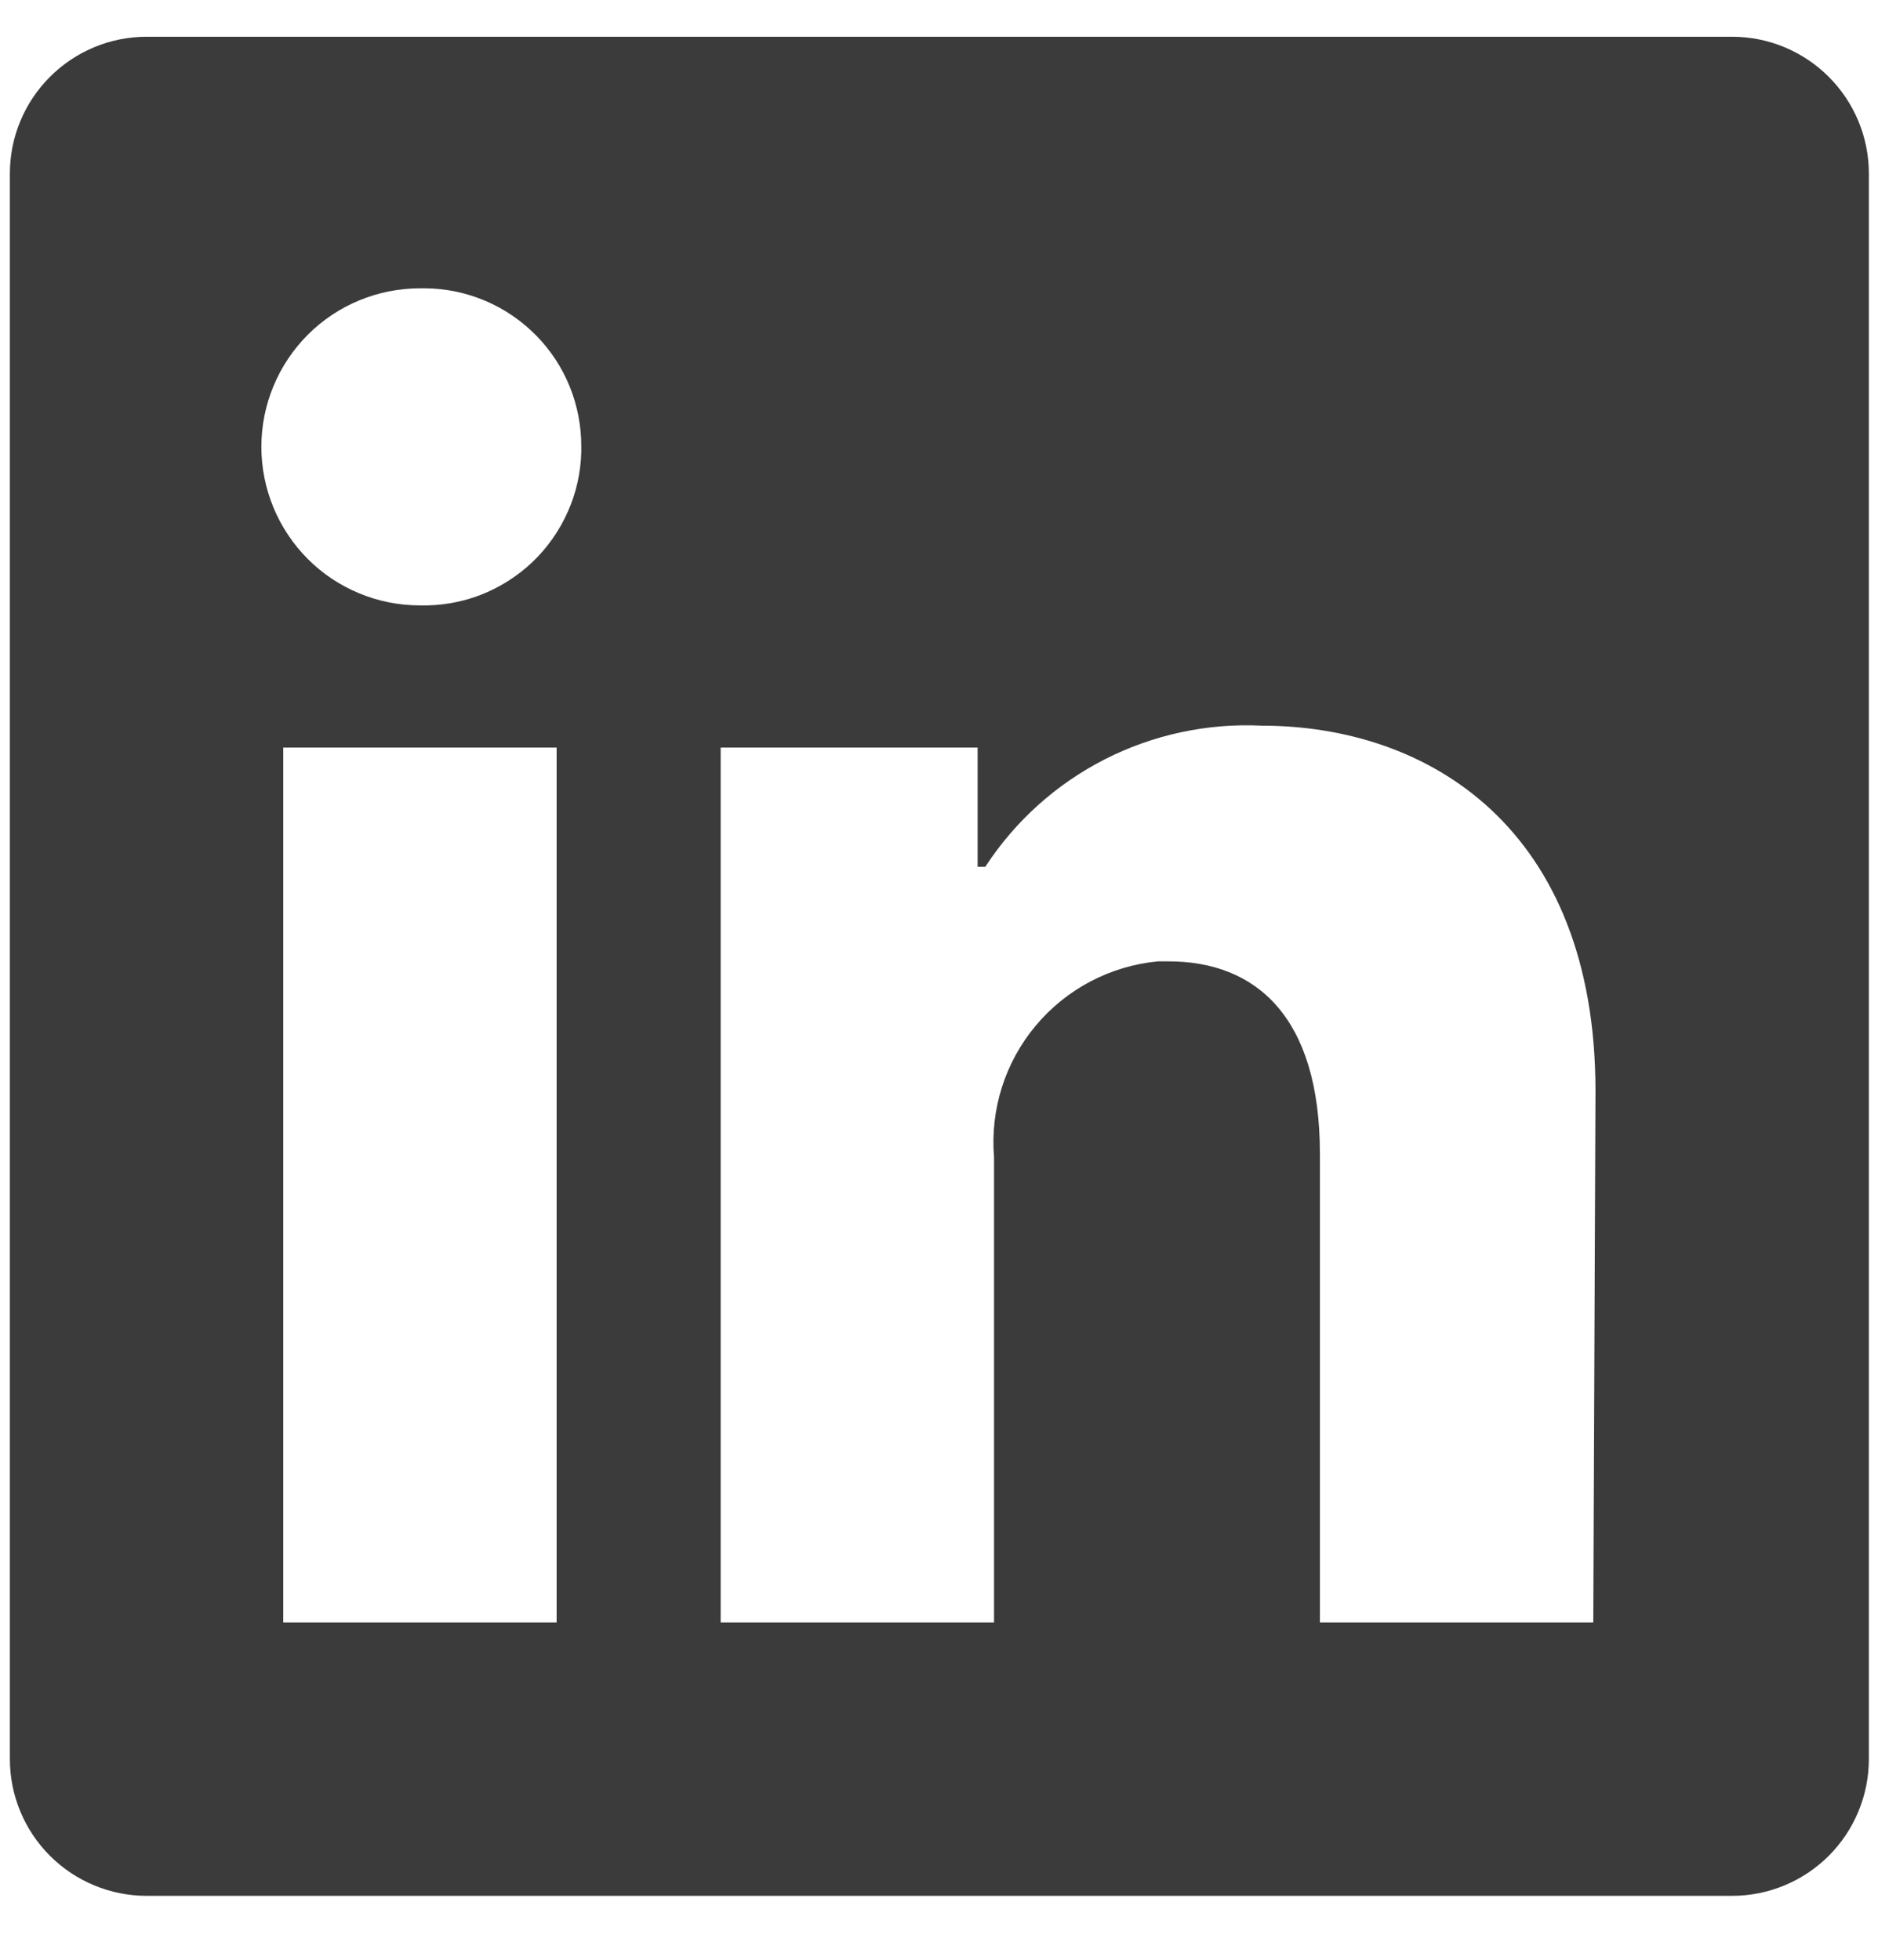 <svg width="23" height="24" viewBox="0 0 23 24" fill="none" xmlns="http://www.w3.org/2000/svg">
<path d="M22.888 2.124V21.543C22.888 21.987 22.711 22.413 22.397 22.727C22.083 23.04 21.658 23.217 21.214 23.217H1.795C1.351 23.217 0.926 23.04 0.612 22.727C0.298 22.413 0.121 21.987 0.121 21.543L0.121 2.124C0.121 1.68 0.298 1.255 0.612 0.941C0.926 0.627 1.351 0.45 1.795 0.45L21.214 0.45C21.658 0.45 22.083 0.627 22.397 0.941C22.711 1.255 22.888 1.68 22.888 2.124ZM6.817 9.155H3.469V19.869H6.817V9.155ZM7.119 5.472C7.12 5.219 7.072 4.968 6.977 4.733C6.882 4.499 6.741 4.285 6.563 4.105C6.385 3.925 6.174 3.781 5.941 3.683C5.707 3.584 5.457 3.532 5.204 3.531H5.143C4.628 3.531 4.134 3.735 3.77 4.099C3.406 4.464 3.201 4.957 3.201 5.472C3.201 5.987 3.406 6.481 3.77 6.846C4.134 7.21 4.628 7.414 5.143 7.414C5.397 7.42 5.649 7.377 5.885 7.286C6.121 7.194 6.337 7.057 6.521 6.883C6.704 6.708 6.851 6.499 6.954 6.267C7.057 6.036 7.113 5.786 7.119 5.533V5.472ZM19.54 13.36C19.54 10.139 17.491 8.887 15.455 8.887C14.789 8.854 14.125 8.996 13.53 9.299C12.936 9.602 12.431 10.056 12.067 10.615H11.973V9.155H8.826V19.869H12.174V14.171C12.126 13.587 12.309 13.008 12.686 12.559C13.062 12.11 13.6 11.828 14.183 11.773H14.31C15.375 11.773 16.165 12.443 16.165 14.13V19.869H19.513L19.54 13.36Z" fill="#3B3B3B"/>
</svg>
